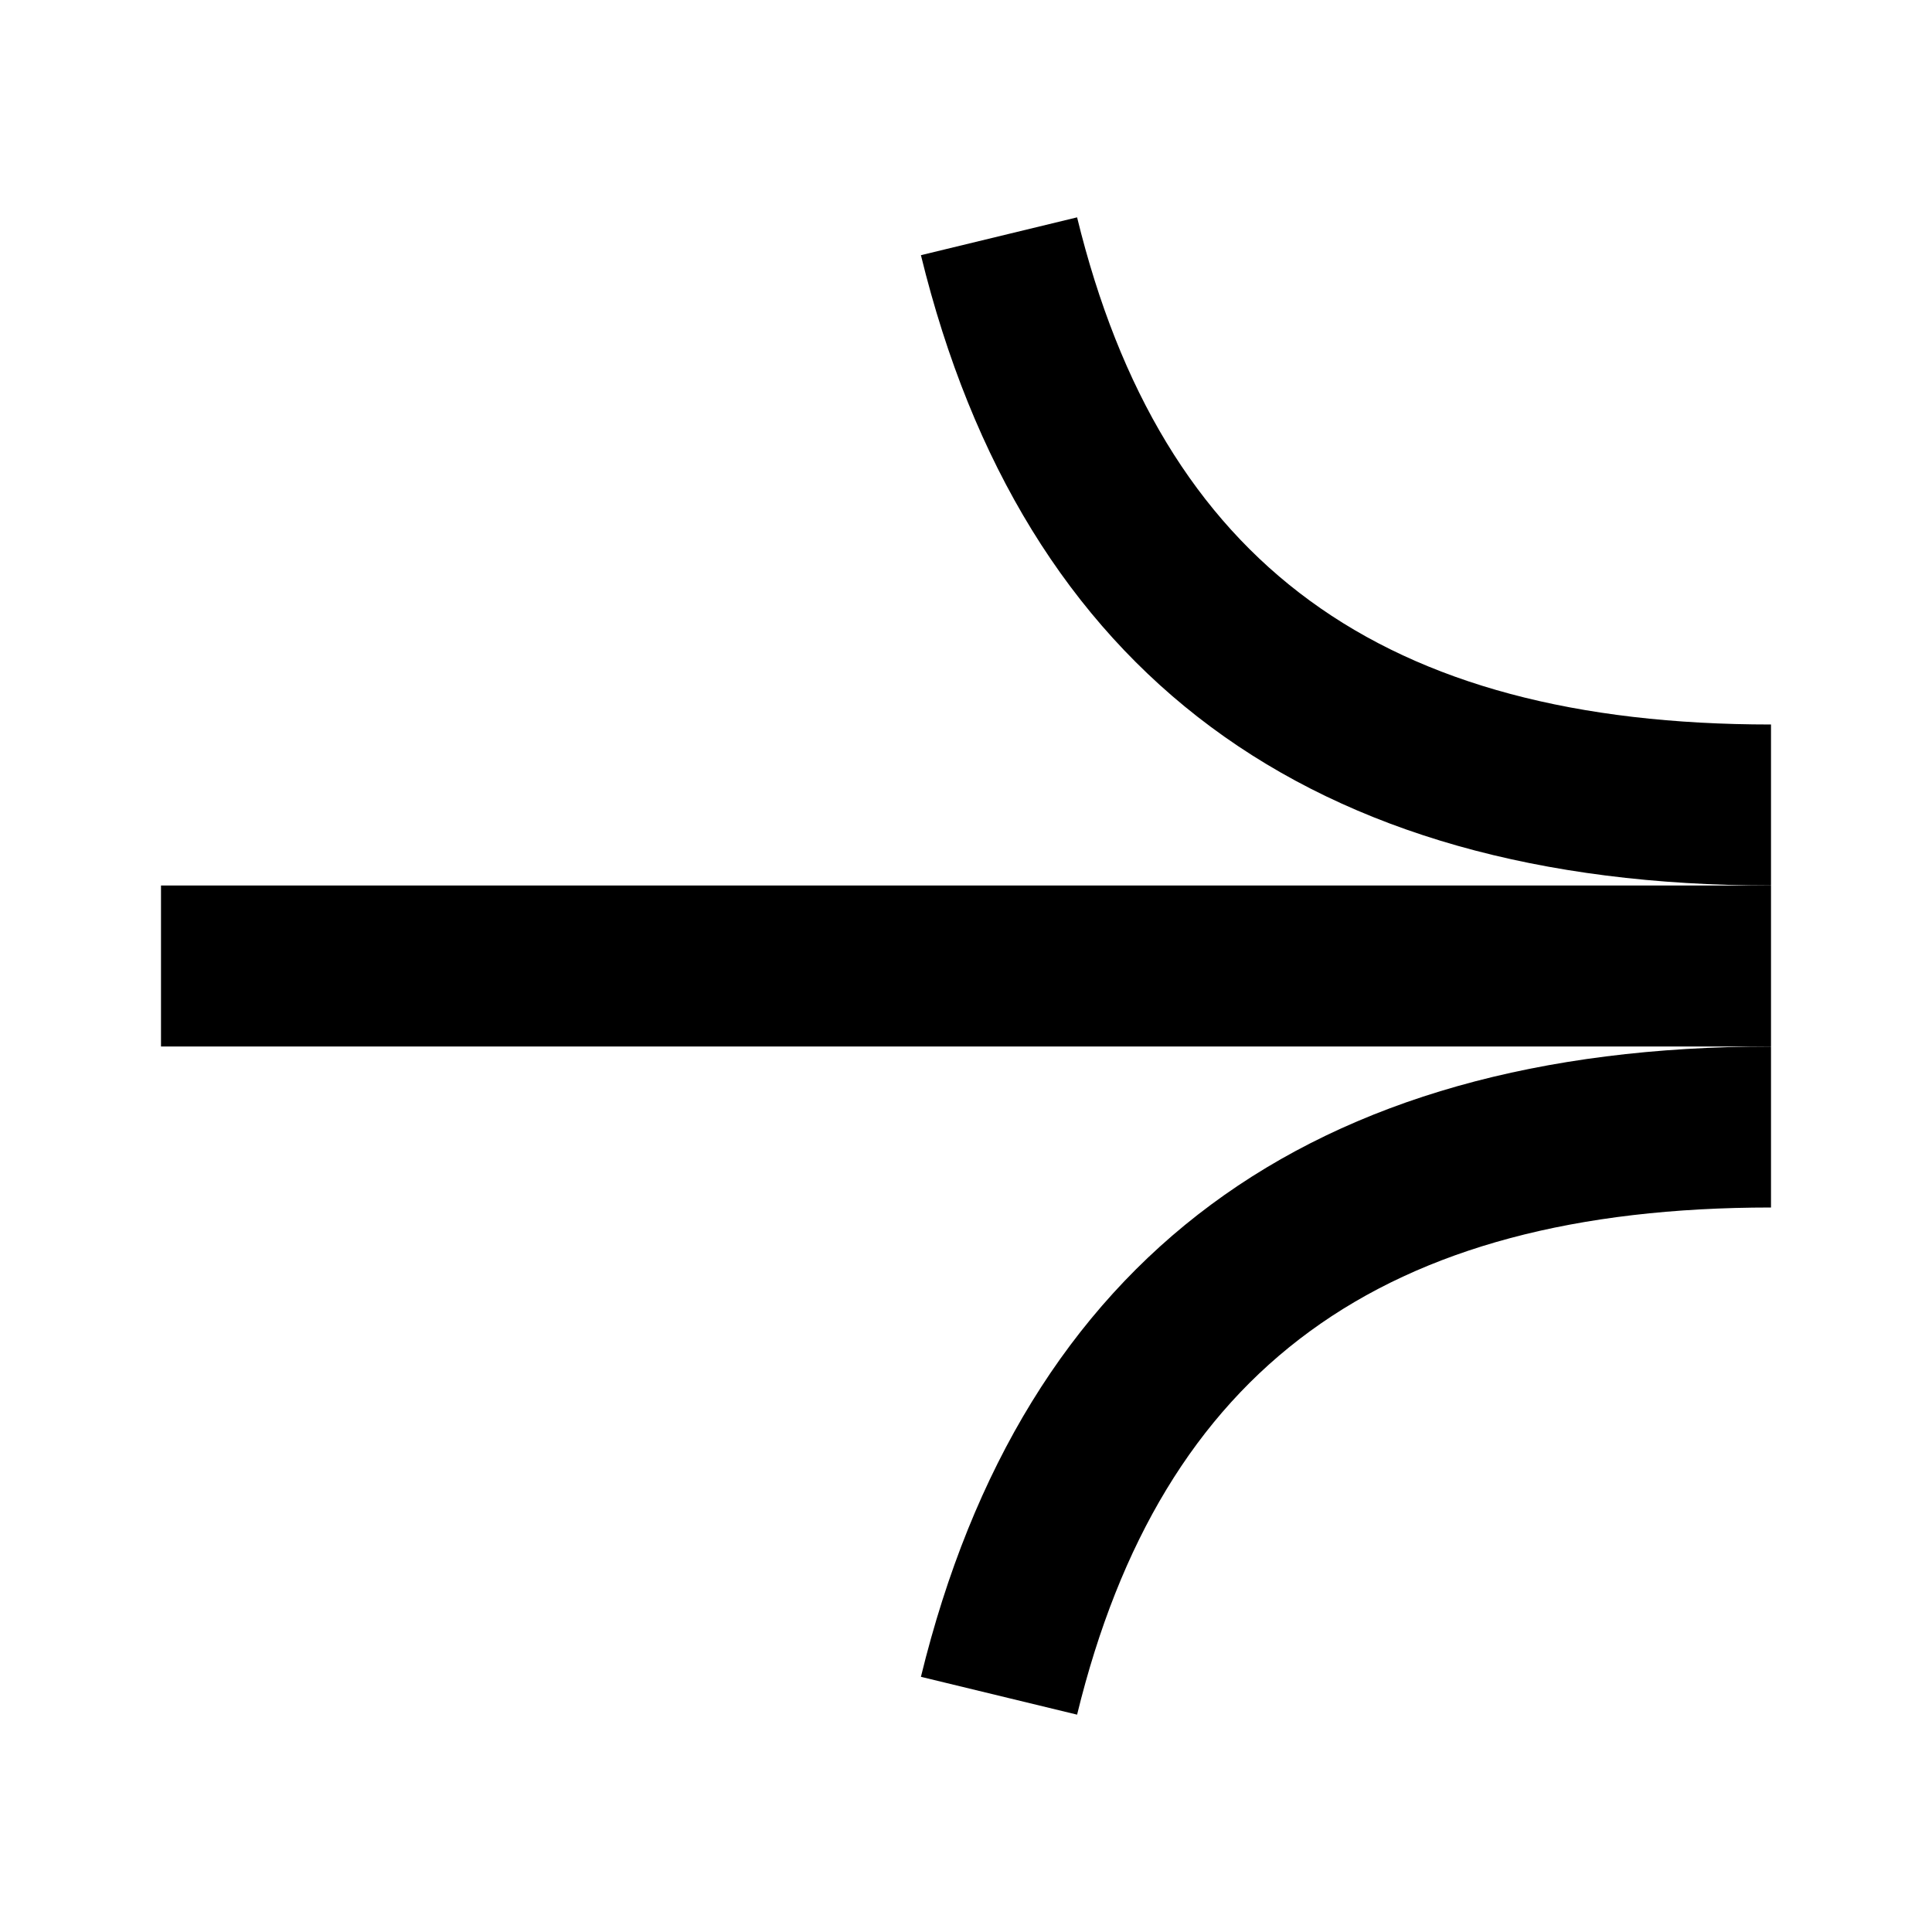 <svg width="24" height="24" viewBox="0 0 24 24" fill="none" xmlns="http://www.w3.org/2000/svg">
<path d="M13.38 2.7L11.44 3.17C12.71 8.36 16.259 11 22 11V9C17.169 9 14.43 7 13.38 2.7Z" fill="black"/>
<path d="M22 11H2V13H22V11Z" fill="black"/>
<path d="M11.44 20.83L13.38 21.3C14.43 17 17.169 15 22 15V13C16.259 13 12.71 15.63 11.44 20.83Z" fill="black"/>
</svg>
